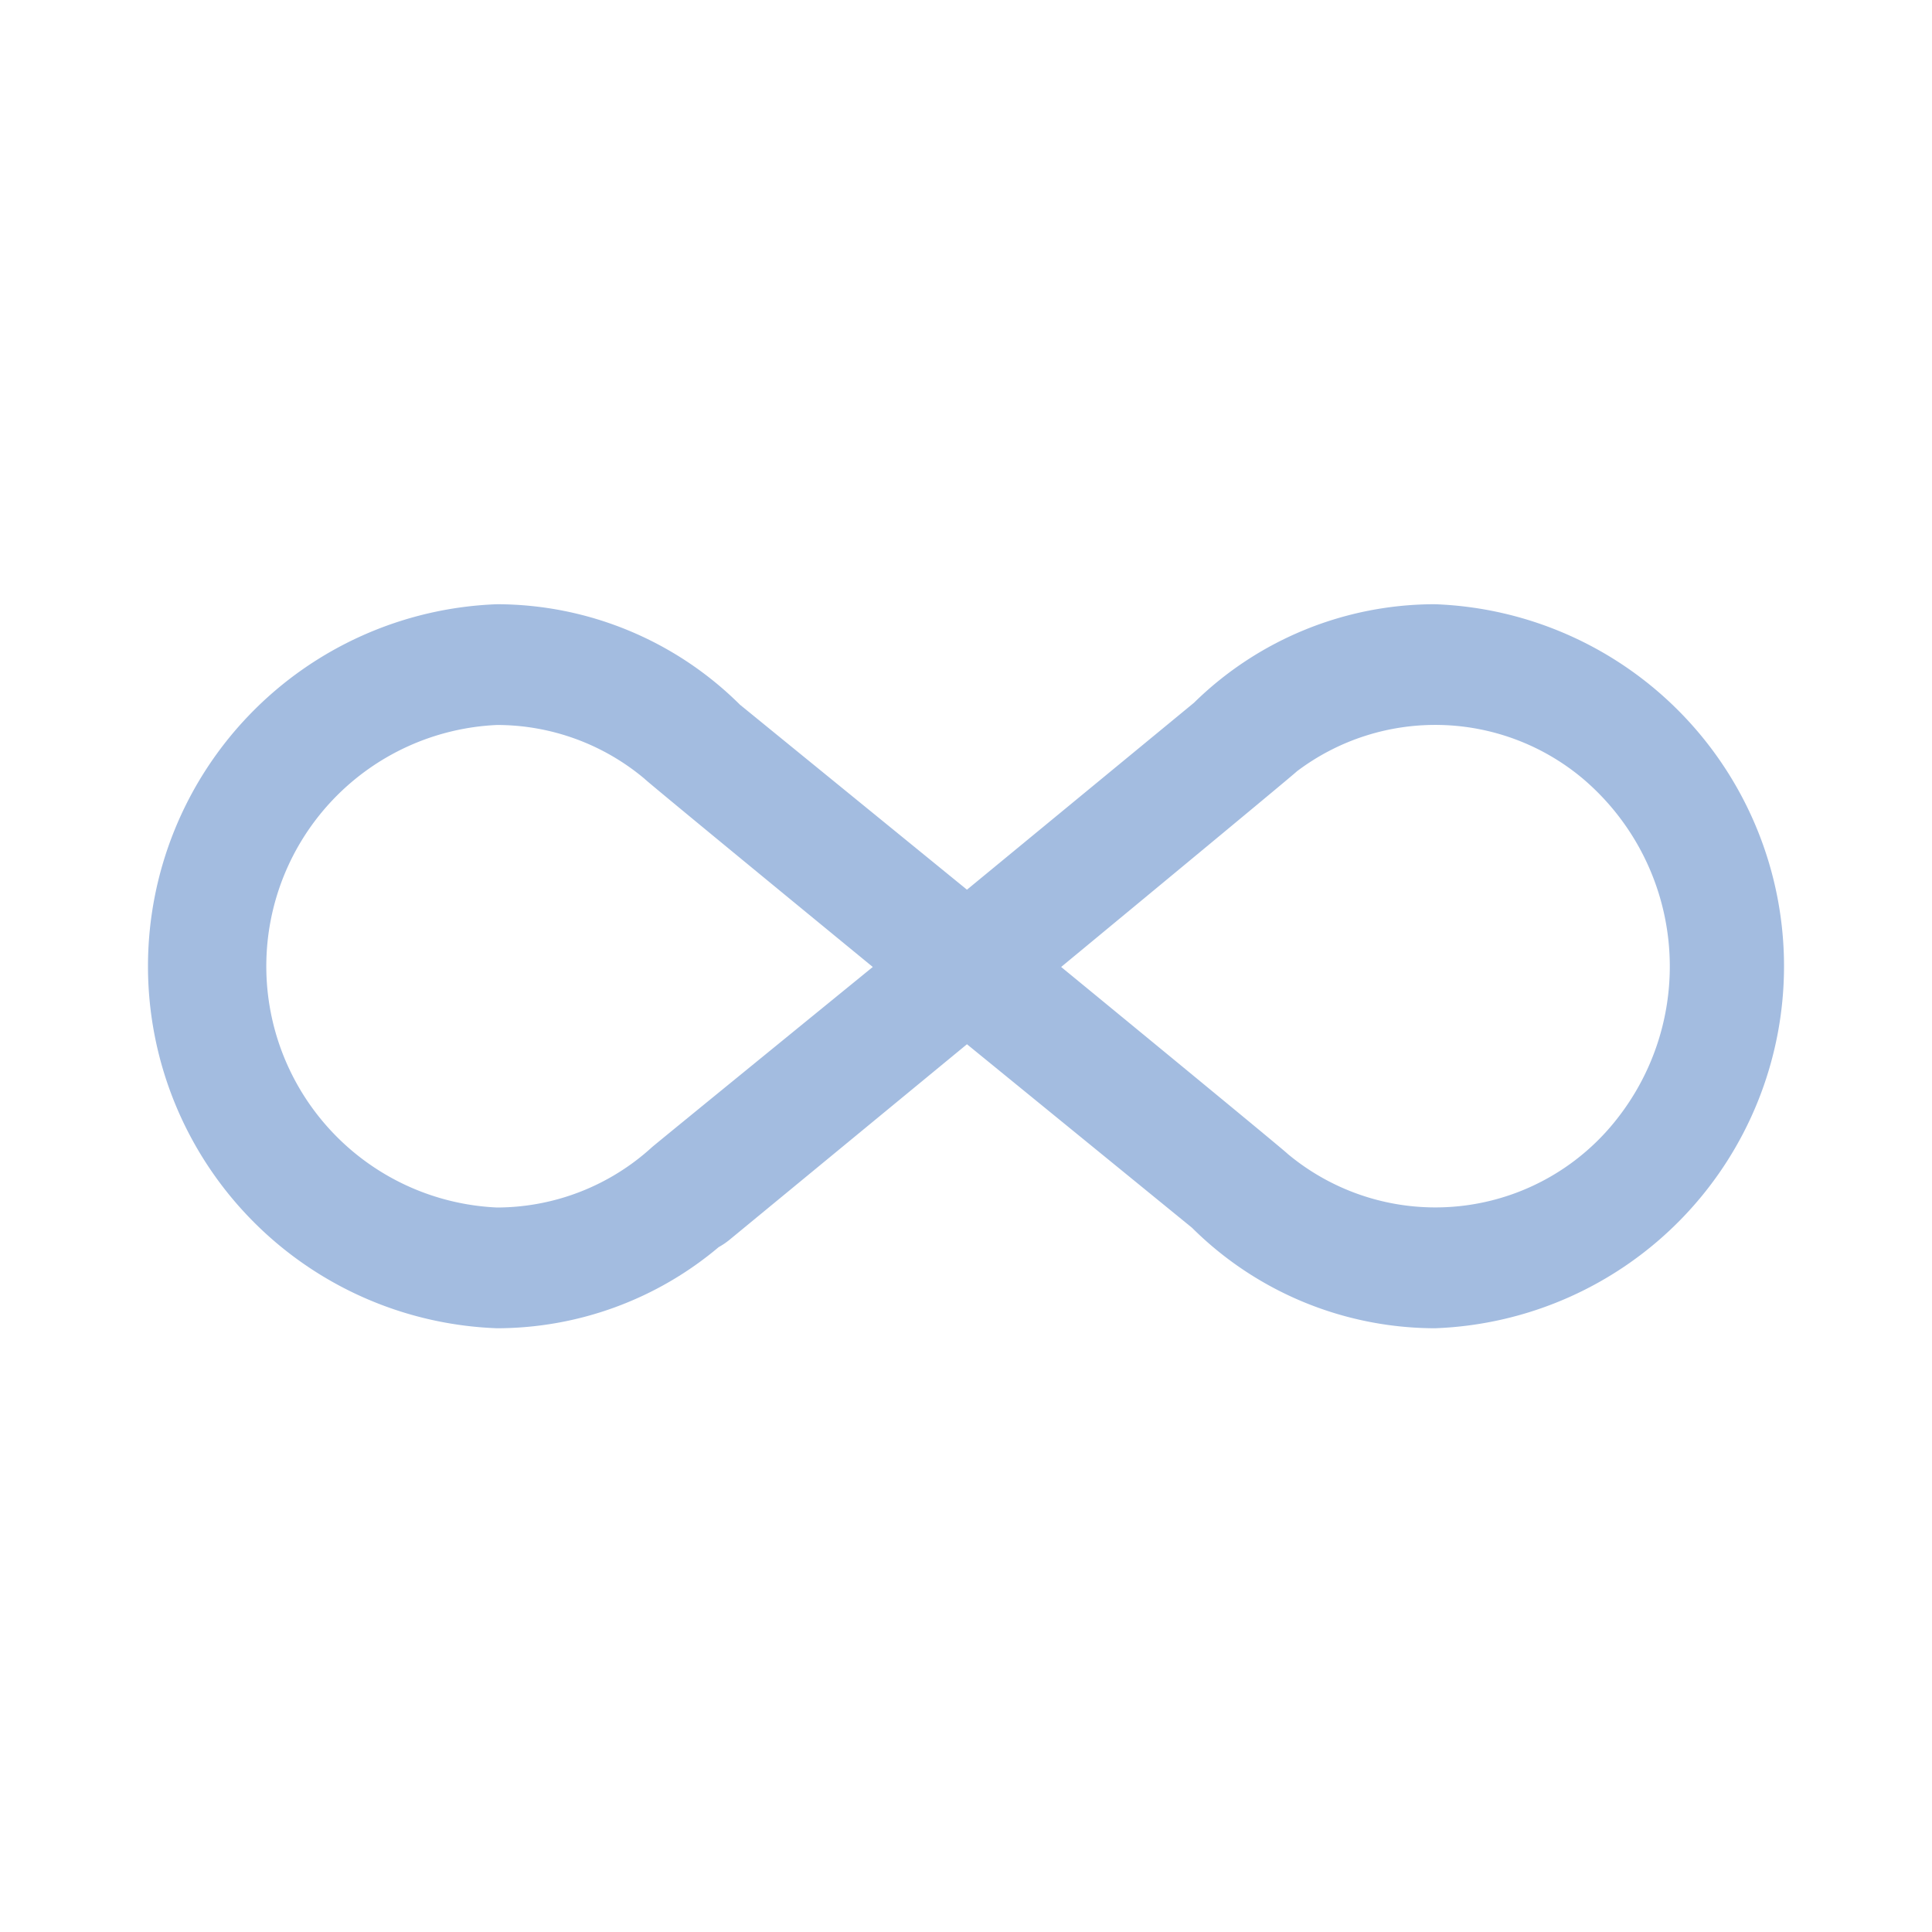 <?xml version="1.0" standalone="no"?><!DOCTYPE svg PUBLIC "-//W3C//DTD SVG 1.1//EN" "http://www.w3.org/Graphics/SVG/1.1/DTD/svg11.dtd"><svg t="1594533940621" class="icon" viewBox="0 0 1024 1024" version="1.1" xmlns="http://www.w3.org/2000/svg" p-id="11671" xmlns:xlink="http://www.w3.org/1999/xlink" width="500" height="500"><defs><style type="text/css"></style></defs><path d="M760.576 704a183.014 183.014 0 0 1-128.768-53.248l-119.296-97.28-126.208 103.936a39.27 39.27 0 0 1-5.376 3.584 182.554 182.554 0 0 1-117.504 43.008 192 192 0 0 1 0-383.744 183.014 183.014 0 0 1 128.768 53.248l120.32 98.048 120.32-99.072a182.272 182.272 0 0 1 127.744-52.224 192 192 0 0 1 0 383.744z m-78.08-92.416a122.189 122.189 0 0 0 174.848-18.944 130.56 130.56 0 0 0-18.432-179.968 121.651 121.651 0 0 0-151.552-3.84c-1.024 1.28-124.928 103.68-124.928 103.68s118.528 97.28 120.064 99.072z m-419.072-227.328a128 128 0 0 0 0 255.744 122.138 122.138 0 0 0 82.176-32c2.304-2.048 116.992-95.488 116.992-95.488s-119.552-98.048-121.088-99.84a121.626 121.626 0 0 0-78.08-28.416z" fill="#A3BCE0" p-id="11672"></path></svg>